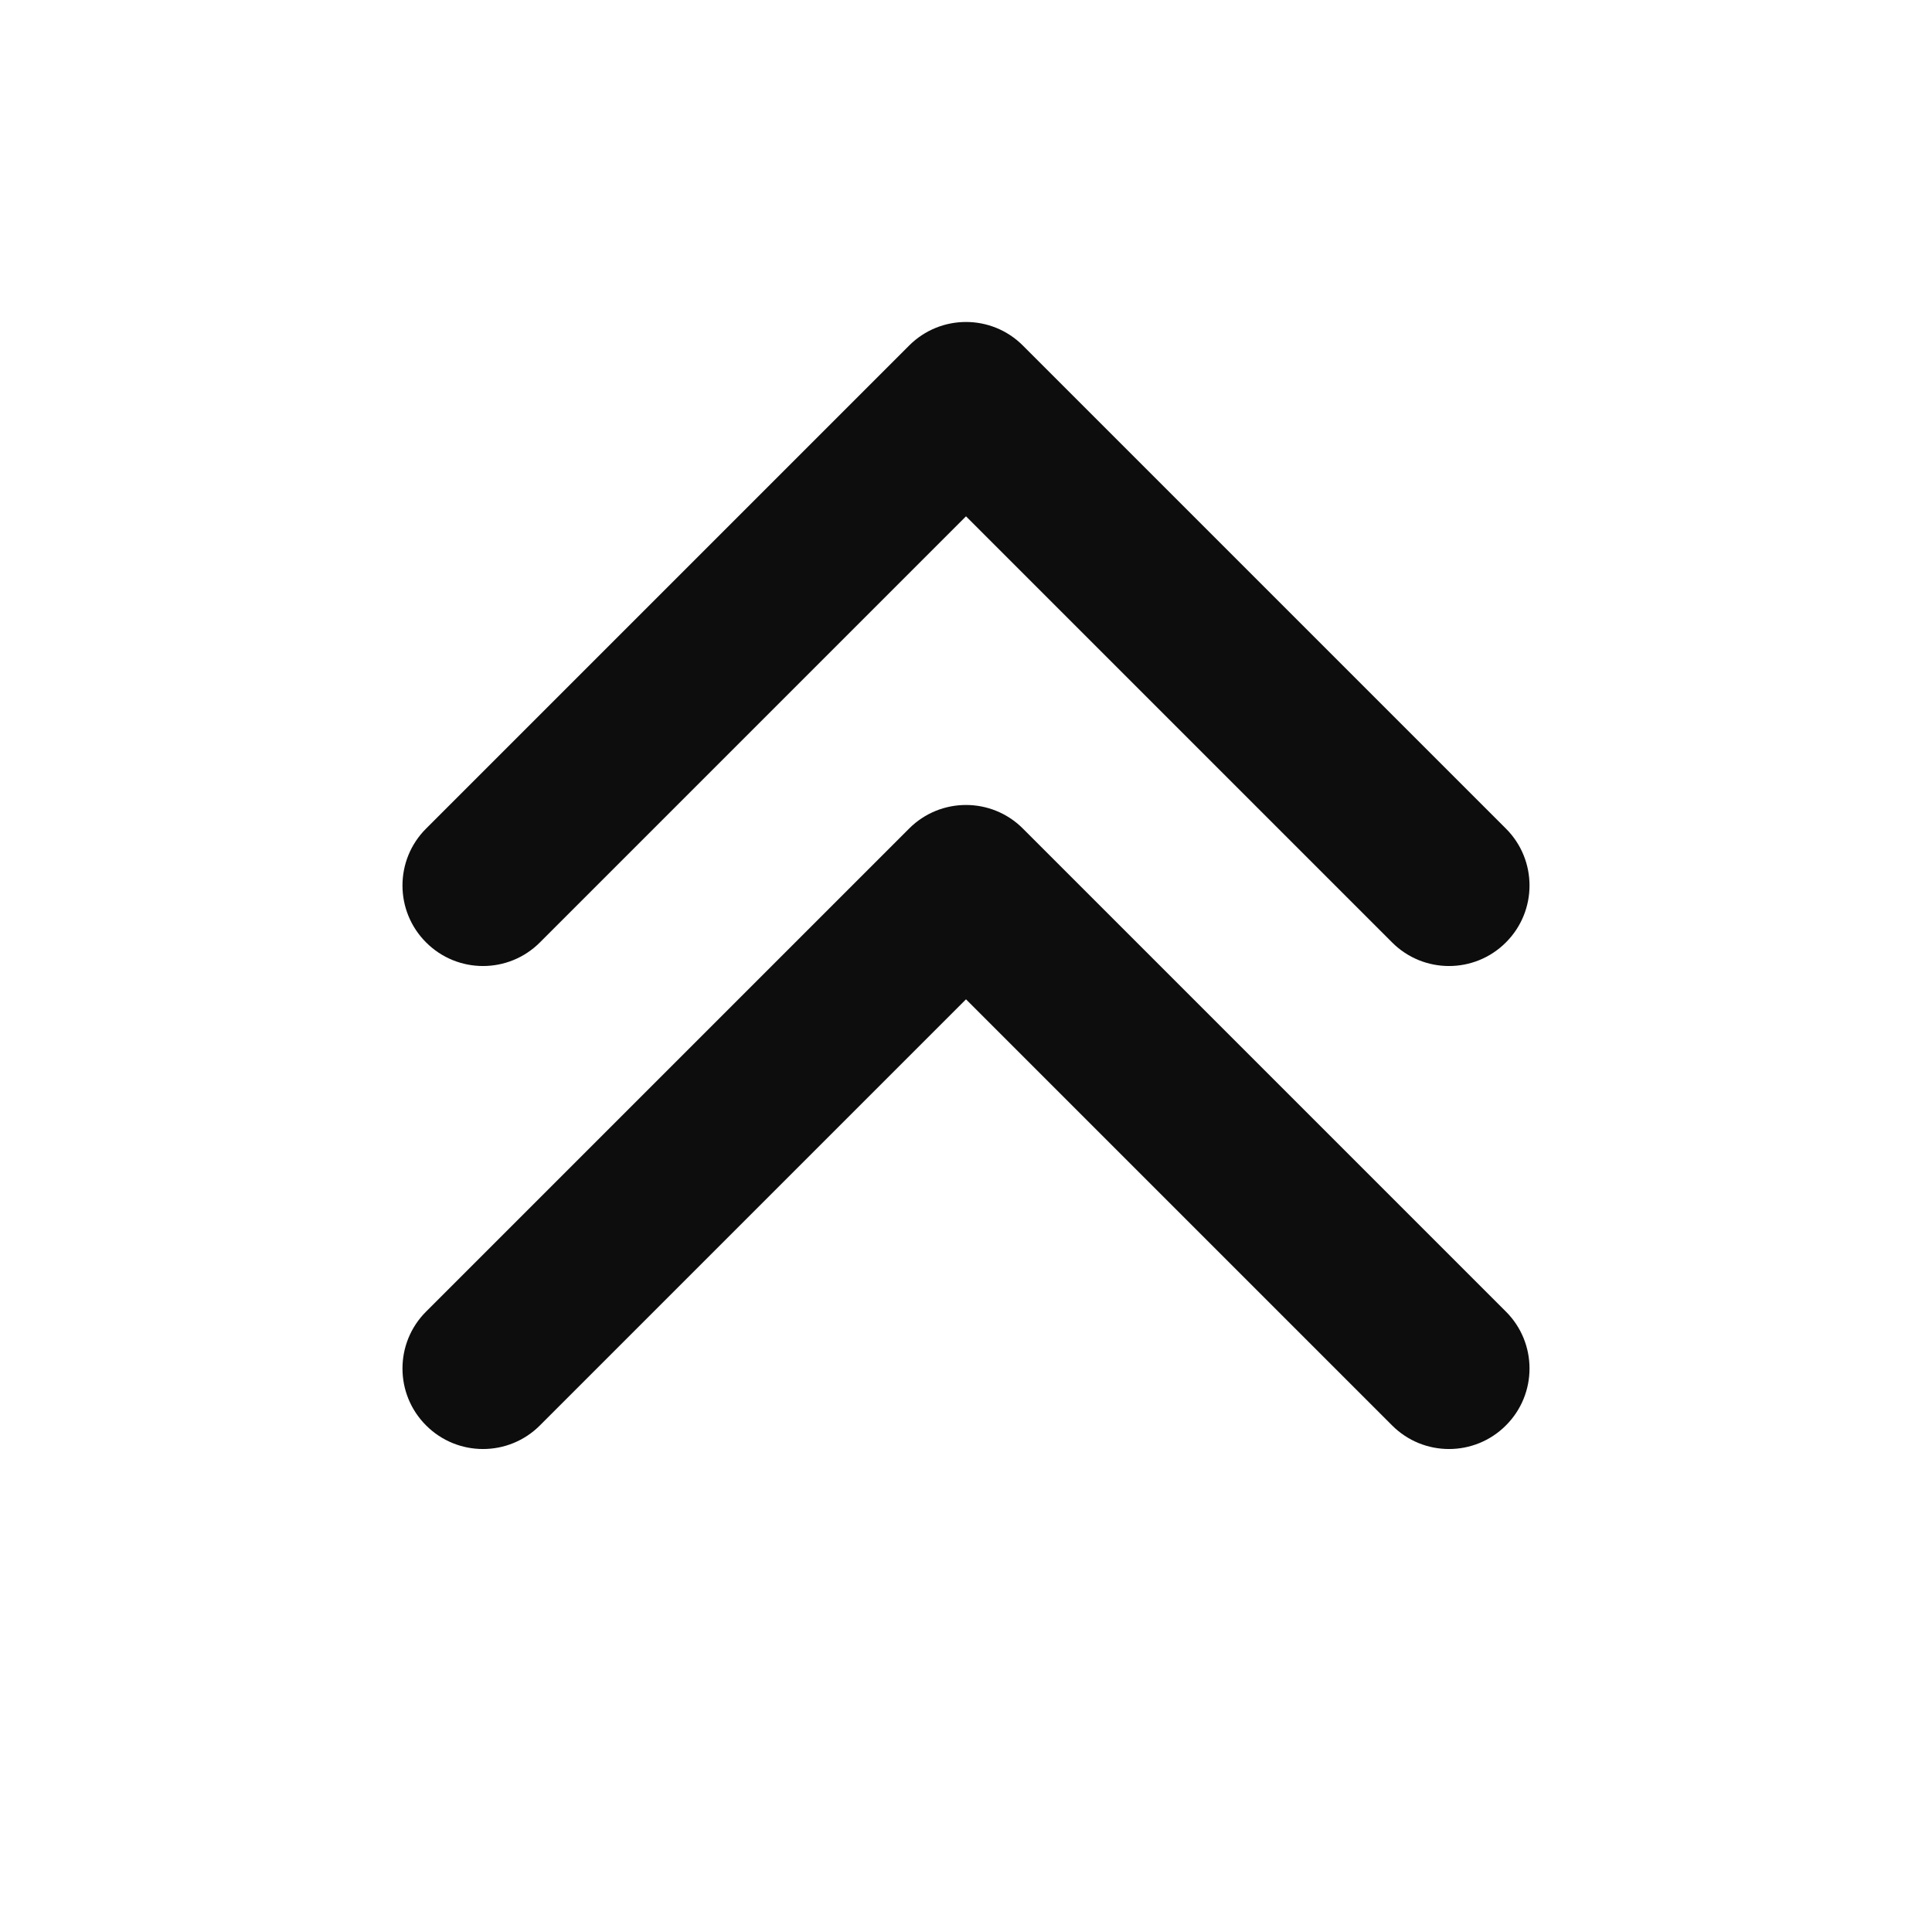 <svg width="24" height="24" viewBox="0 0 24 24" fill="none" xmlns="http://www.w3.org/2000/svg">
<path d="M11.293 4.293C11.683 3.902 12.317 3.902 12.707 4.293L18.707 10.293C19.098 10.683 19.098 11.317 18.707 11.707C18.317 12.098 17.683 12.098 17.293 11.707L12 6.414L6.707 11.707C6.317 12.098 5.683 12.098 5.293 11.707C4.902 11.317 4.902 10.683 5.293 10.293L11.293 4.293ZM12 12.414L6.707 17.707C6.317 18.098 5.683 18.098 5.293 17.707C4.902 17.317 4.902 16.683 5.293 16.293L11.293 10.293C11.683 9.902 12.317 9.902 12.707 10.293L18.707 16.293C19.098 16.683 19.098 17.317 18.707 17.707C18.317 18.098 17.683 18.098 17.293 17.707L12 12.414Z" fill="#0D0D0D"/>
</svg>
